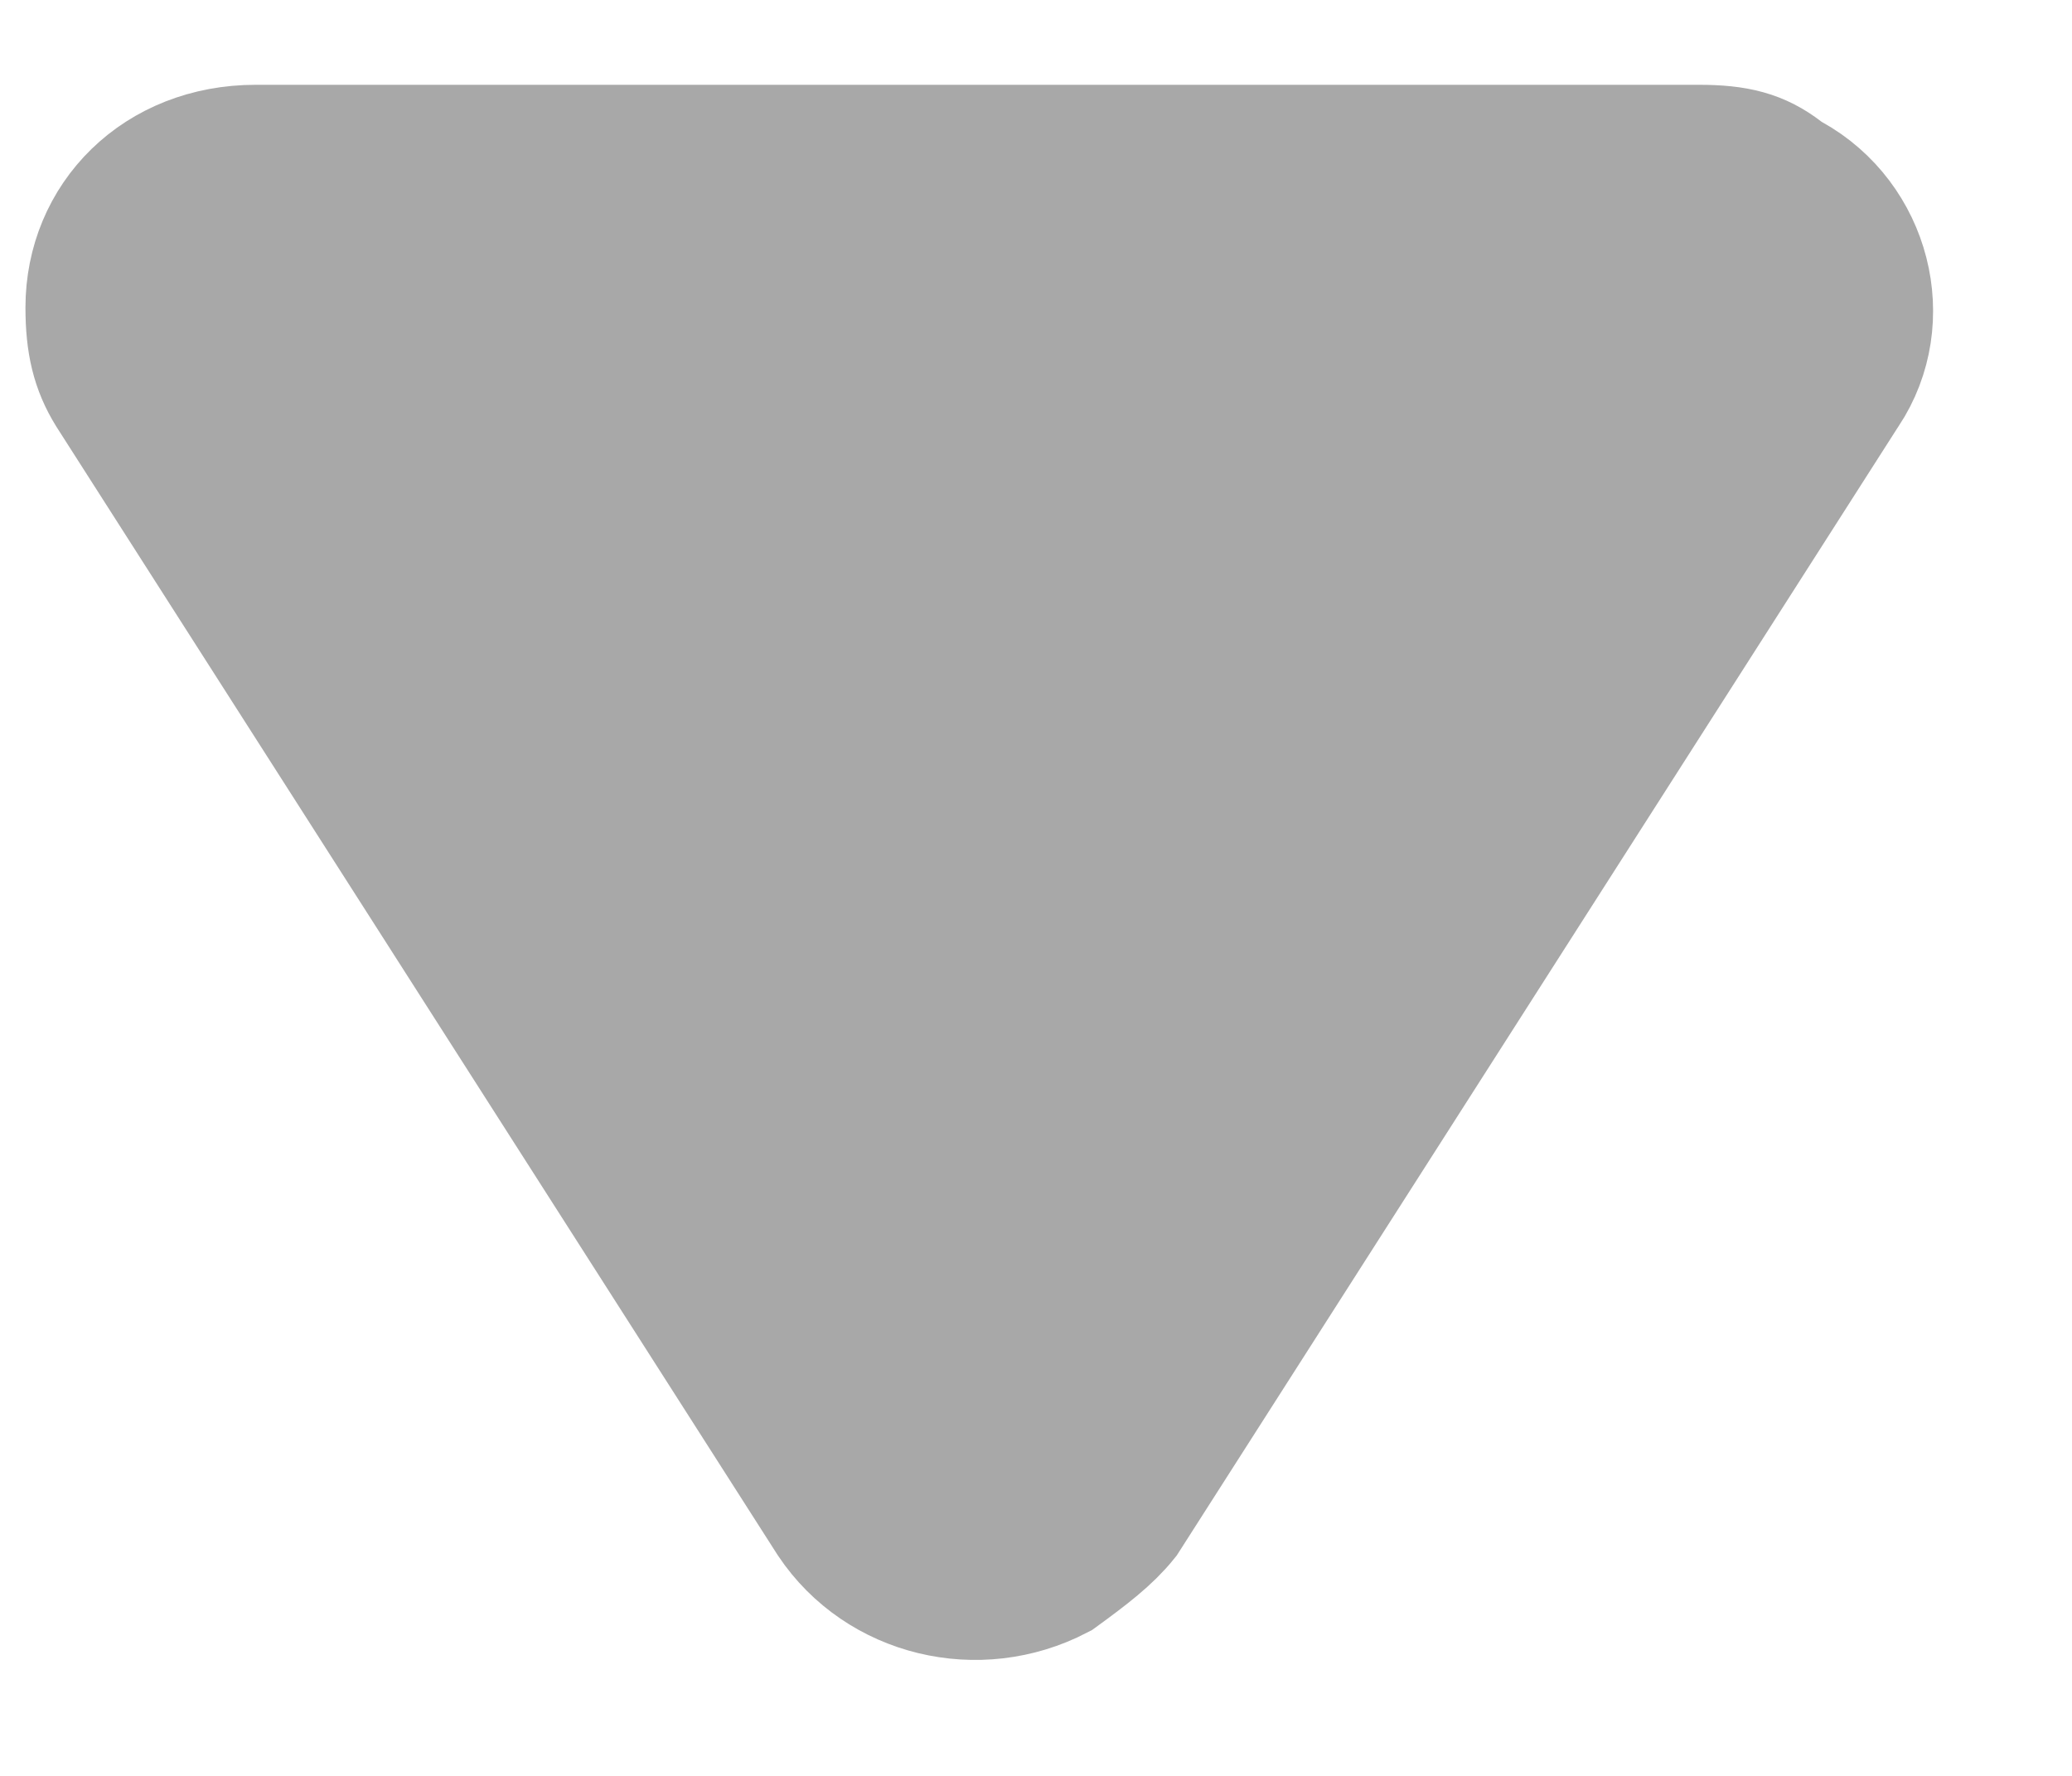 <svg width="14" height="12" viewBox="0 0 14 12" fill="none" xmlns="http://www.w3.org/2000/svg">
<path d="M12.411 2.605L12.411 2.605L12.406 2.612L7.544 10.219C7.445 10.342 7.31 10.446 7.115 10.588C6.611 10.85 5.985 10.701 5.674 10.236L0.803 2.615C0.71 2.464 0.672 2.312 0.672 2.078C0.672 1.517 1.107 1.073 1.728 1.073L11.479 1.073C11.725 1.073 11.861 1.11 12.003 1.219L12.033 1.243L12.067 1.261C12.549 1.528 12.709 2.156 12.411 2.605Z" fill="#A8A8A8" stroke="#A8A8A8"/>
</svg>
